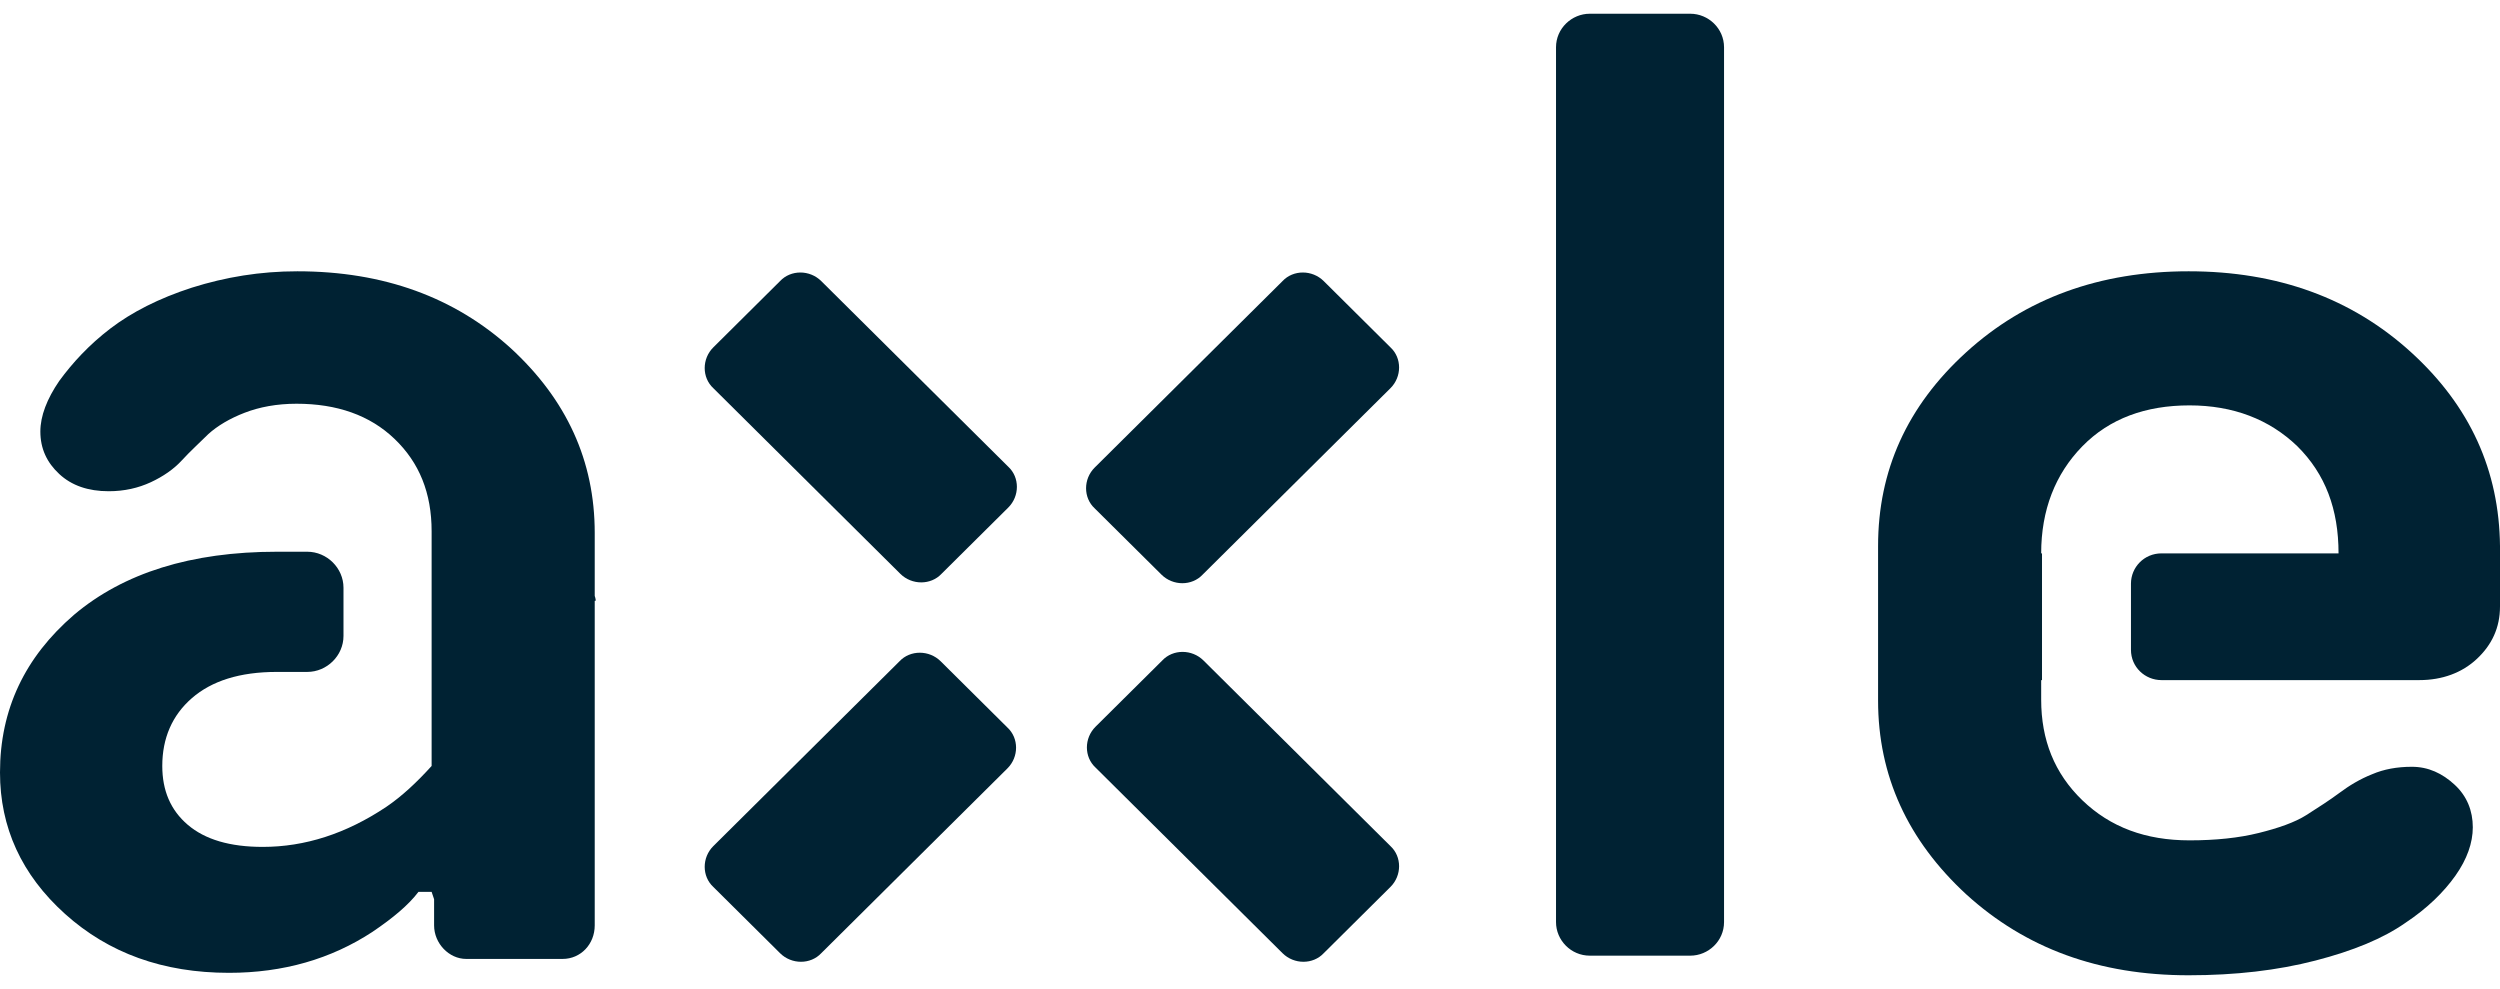 <svg width="91" height="36" viewBox="0 0 91 36" fill="none" xmlns="http://www.w3.org/2000/svg">
<path d="M61.526 0.5H57.868C57.209 0.5 56.639 1.036 56.639 1.72V33.566C56.639 34.22 57.179 34.786 57.868 34.786H61.526C62.186 34.786 62.755 34.25 62.755 33.566V1.72C62.755 1.036 62.186 0.5 61.526 0.5Z" fill="#002233"/>
<path d="M29.894 10.232C29.474 9.815 28.784 9.815 28.394 10.232L25.966 12.643C25.546 13.059 25.546 13.744 25.966 14.131L32.772 20.887C33.192 21.303 33.881 21.303 34.271 20.887L36.7 18.476C37.12 18.059 37.12 17.375 36.7 16.988L29.894 10.232Z" fill="#002233"/>
<path d="M43.806 24.041C43.386 23.625 42.697 23.625 42.307 24.041L39.878 26.452C39.458 26.869 39.458 27.553 39.878 27.94L46.684 34.696C47.104 35.113 47.794 35.113 48.184 34.696L50.612 32.285C51.032 31.869 51.032 31.184 50.612 30.797L43.806 24.041Z" fill="#002233"/>
<path d="M48.184 10.232C47.764 9.815 47.074 9.815 46.684 10.232L39.848 17.018C39.428 17.434 39.428 18.119 39.848 18.506L42.277 20.916C42.697 21.333 43.386 21.333 43.776 20.916L50.612 14.131C51.032 13.714 51.032 13.03 50.612 12.643L48.184 10.232Z" fill="#002233"/>
<path d="M34.241 24.071C33.821 23.655 33.132 23.655 32.742 24.071L25.966 30.797C25.546 31.214 25.546 31.899 25.966 32.286L28.394 34.696C28.814 35.113 29.504 35.113 29.894 34.696L36.67 27.97C37.09 27.553 37.09 26.869 36.67 26.482L34.241 24.071Z" fill="#002233"/>
<path d="M87.762 12.821C85.603 10.857 82.904 9.875 79.666 9.875C76.428 9.875 73.73 10.857 71.571 12.821C69.412 14.786 68.362 17.137 68.362 19.875V25.5C68.362 28.238 69.442 30.589 71.571 32.554C73.73 34.518 76.398 35.5 79.666 35.5C81.375 35.5 82.904 35.321 84.284 34.964C85.663 34.607 86.742 34.161 87.552 33.595C88.361 33.059 88.961 32.464 89.381 31.869C89.801 31.274 90.01 30.679 90.01 30.113C90.01 29.518 89.801 28.982 89.351 28.566C88.901 28.149 88.391 27.911 87.792 27.911C87.252 27.911 86.772 28 86.353 28.179C85.903 28.357 85.513 28.595 85.153 28.863C84.793 29.131 84.374 29.399 83.954 29.667C83.534 29.934 82.934 30.143 82.215 30.321C81.495 30.5 80.656 30.589 79.696 30.589C78.107 30.589 76.818 30.113 75.798 29.131C74.779 28.149 74.299 26.929 74.299 25.47V24.756H74.329V20.143H74.299C74.299 18.566 74.809 17.256 75.798 16.244C76.788 15.232 78.107 14.756 79.696 14.756C81.285 14.756 82.605 15.262 83.624 16.244C84.644 17.256 85.123 18.536 85.123 20.143H78.677C78.047 20.143 77.567 20.649 77.567 21.244V23.655C77.567 24.28 78.077 24.756 78.677 24.756H88.062C88.901 24.756 89.621 24.488 90.16 23.982C90.7 23.476 91 22.851 91 22.077V19.875C90.97 17.137 89.921 14.786 87.762 12.821Z" fill="#002233"/>
<path d="M21.648 21.691V19.399C21.648 16.78 20.629 14.548 18.59 12.673C16.551 10.827 13.972 9.875 10.824 9.875C9.475 9.875 8.215 10.083 6.986 10.47C5.787 10.857 4.797 11.363 4.018 11.958C3.238 12.554 2.639 13.208 2.159 13.863C1.709 14.518 1.469 15.143 1.469 15.708C1.469 16.333 1.709 16.839 2.159 17.256C2.609 17.673 3.208 17.881 3.958 17.881C4.528 17.881 5.037 17.762 5.487 17.554C5.937 17.345 6.327 17.077 6.626 16.75C6.926 16.423 7.256 16.125 7.586 15.798C7.916 15.5 8.365 15.232 8.905 15.024C9.445 14.816 10.075 14.696 10.794 14.696C12.263 14.696 13.463 15.113 14.362 15.976C15.262 16.839 15.711 17.941 15.711 19.339V19.548V26.304V27.881C15.172 28.476 14.632 28.982 14.062 29.369C12.593 30.351 11.094 30.827 9.565 30.827C8.365 30.827 7.466 30.559 6.836 30.024C6.207 29.488 5.907 28.774 5.907 27.881C5.907 26.869 6.267 26.036 6.986 25.411C7.706 24.786 8.725 24.458 10.075 24.458H11.184C11.903 24.458 12.503 23.863 12.503 23.149V21.393C12.503 20.679 11.903 20.083 11.184 20.083H10.075C6.956 20.083 4.498 20.857 2.699 22.375C0.9 23.923 0 25.827 0 28.119C0 30.113 0.78 31.839 2.369 33.268C3.958 34.696 5.937 35.411 8.335 35.411C10.314 35.411 12.053 34.905 13.553 33.923C14.302 33.417 14.872 32.941 15.232 32.464H15.711C15.741 32.554 15.771 32.643 15.801 32.732V33.684C15.801 34.339 16.341 34.905 16.971 34.905H20.479C21.138 34.905 21.648 34.369 21.648 33.684V21.869C21.708 21.899 21.678 21.78 21.648 21.691Z" fill="#002233"/>
</svg>
